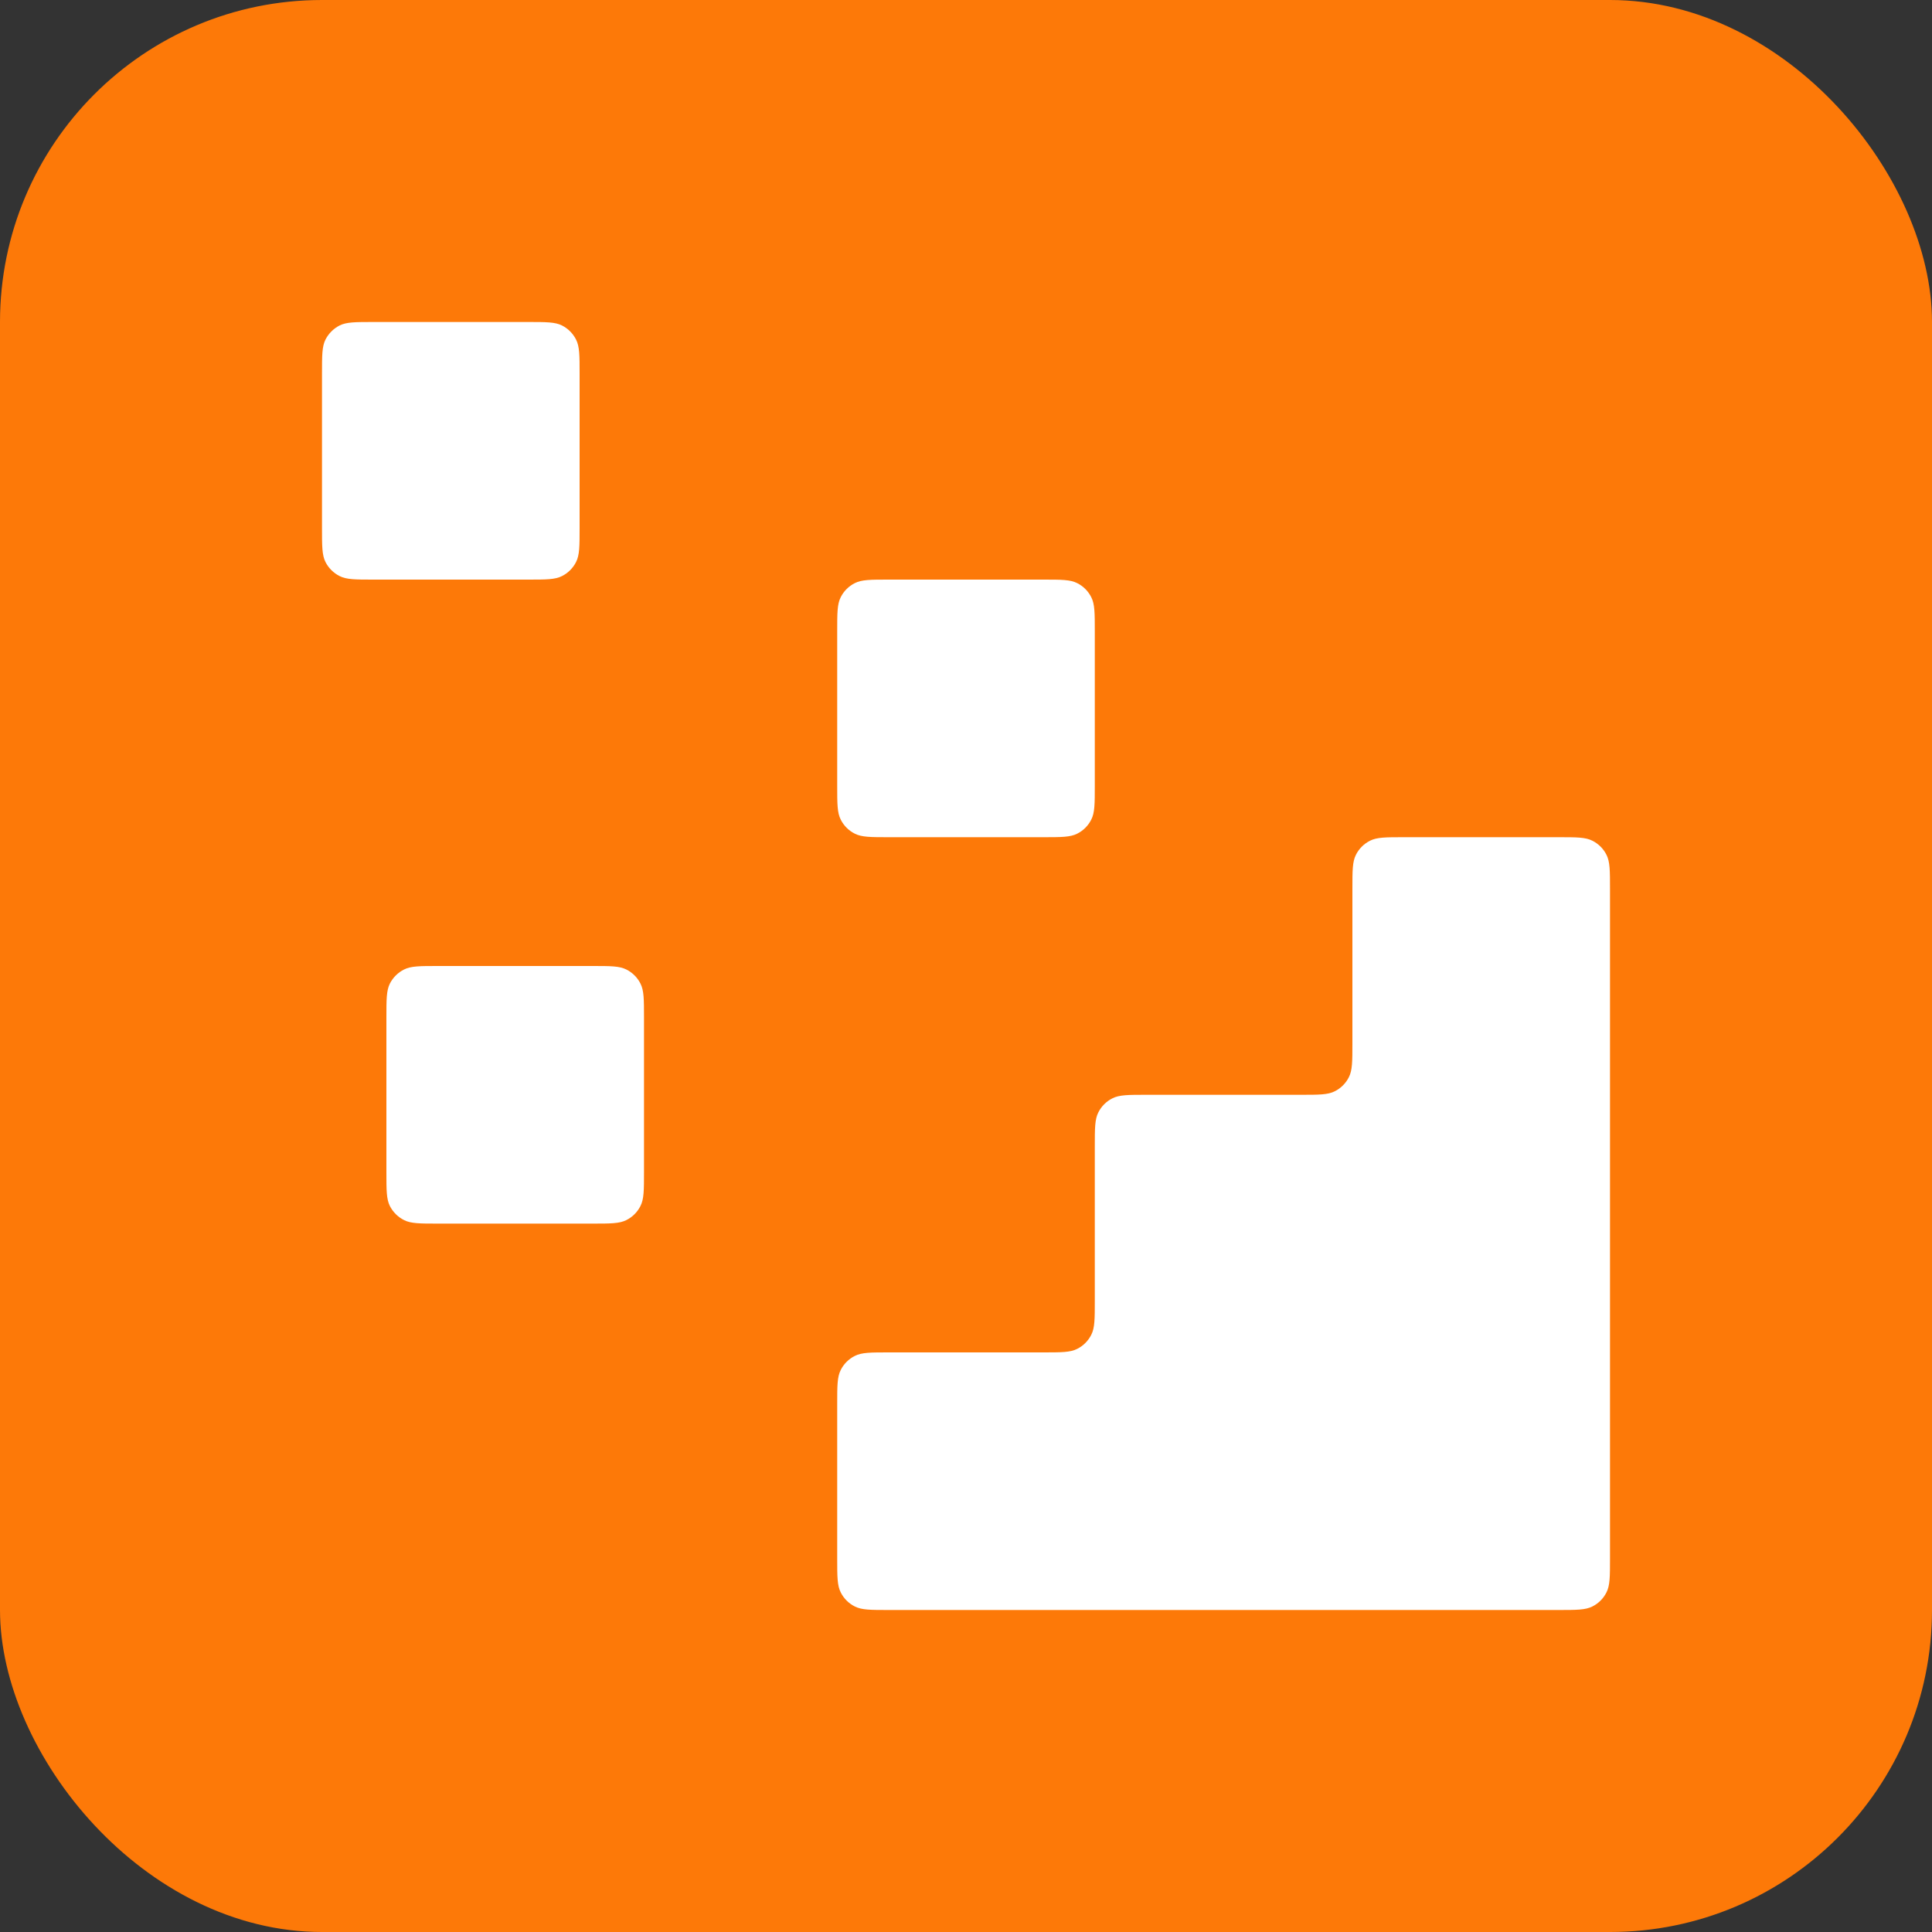     <svg
      width="30"
      height="30"
      viewBox="0 0 30 30"
      fill="none"
      xmlns="http://www.w3.org/2000/svg"
    >
      <rect x="0" y="0" width="30" height="30" fill="#333333" stroke="none"/>
      <rect width="30" height="30" rx="5" fill="#FD7908" />
      <path
        d="M24.2 25C24.48 25 24.62 25 24.727 24.945C24.821 24.898 24.898 24.821 24.945 24.727C25 24.62 25 24.48 25 24.2V13.8C25 13.52 25 13.38 24.945 13.273C24.898 13.179 24.821 13.102 24.727 13.055C24.62 13 24.48 13 24.2 13L21.8 13C21.52 13 21.38 13 21.273 13.055C21.179 13.102 21.102 13.179 21.055 13.273C21 13.38 21 13.52 21 13.8V16.2C21 16.48 21 16.62 20.945 16.727C20.898 16.821 20.821 16.898 20.727 16.945C20.62 17 20.48 17 20.2 17H17.8C17.52 17 17.38 17 17.273 17.055C17.179 17.102 17.102 17.179 17.055 17.273C17 17.38 17 17.52 17 17.8V20.2C17 20.48 17 20.62 16.945 20.727C16.898 20.821 16.821 20.898 16.727 20.945C16.62 21 16.48 21 16.2 21H13.8C13.52 21 13.38 21 13.273 21.055C13.179 21.102 13.102 21.179 13.055 21.273C13 21.38 13 21.52 13 21.8V24.2C13 24.48 13 24.62 13.055 24.727C13.102 24.821 13.179 24.898 13.273 24.945C13.38 25 13.52 25 13.8 25L24.2 25Z"
        fill="white"
      />
      <path
        d="M13 9.8C13 9.52 13 9.38 13.055 9.273C13.102 9.179 13.179 9.102 13.273 9.055C13.38 9 13.52 9 13.8 9H16.2C16.48 9 16.62 9 16.727 9.055C16.821 9.102 16.898 9.179 16.945 9.273C17 9.38 17 9.52 17 9.8V12.2C17 12.48 17 12.62 16.945 12.727C16.898 12.821 16.821 12.898 16.727 12.945C16.62 13 16.48 13 16.2 13H13.8C13.52 13 13.38 13 13.273 12.945C13.179 12.898 13.102 12.821 13.055 12.727C13 12.62 13 12.48 13 12.2V9.8Z"
        fill="white"
      />
      <path
        d="M6 15.8C6 15.52 6 15.38 6.054 15.273C6.102 15.179 6.179 15.102 6.273 15.055C6.38 15 6.52 15 6.8 15H9.2C9.48 15 9.62 15 9.727 15.055C9.821 15.102 9.898 15.179 9.945 15.273C10 15.38 10 15.52 10 15.8V18.2C10 18.48 10 18.62 9.945 18.727C9.898 18.821 9.821 18.898 9.727 18.945C9.62 19 9.48 19 9.2 19H6.8C6.52 19 6.38 19 6.273 18.945C6.179 18.898 6.102 18.821 6.054 18.727C6 18.62 6 18.48 6 18.2V15.8Z"
        fill="white"
      />
      <path
        d="M5 5.8C5 5.52 5 5.38 5.054 5.273C5.102 5.179 5.179 5.102 5.273 5.054C5.38 5 5.52 5 5.8 5H8.2C8.48 5 8.62 5 8.727 5.054C8.821 5.102 8.898 5.179 8.945 5.273C9 5.38 9 5.52 9 5.8V8.2C9 8.48 9 8.62 8.945 8.727C8.898 8.821 8.821 8.898 8.727 8.945C8.62 9 8.48 9 8.2 9H5.8C5.52 9 5.38 9 5.273 8.945C5.179 8.898 5.102 8.821 5.054 8.727C5 8.62 5 8.48 5 8.2V5.8Z"
        fill="white"
      />
    </svg>